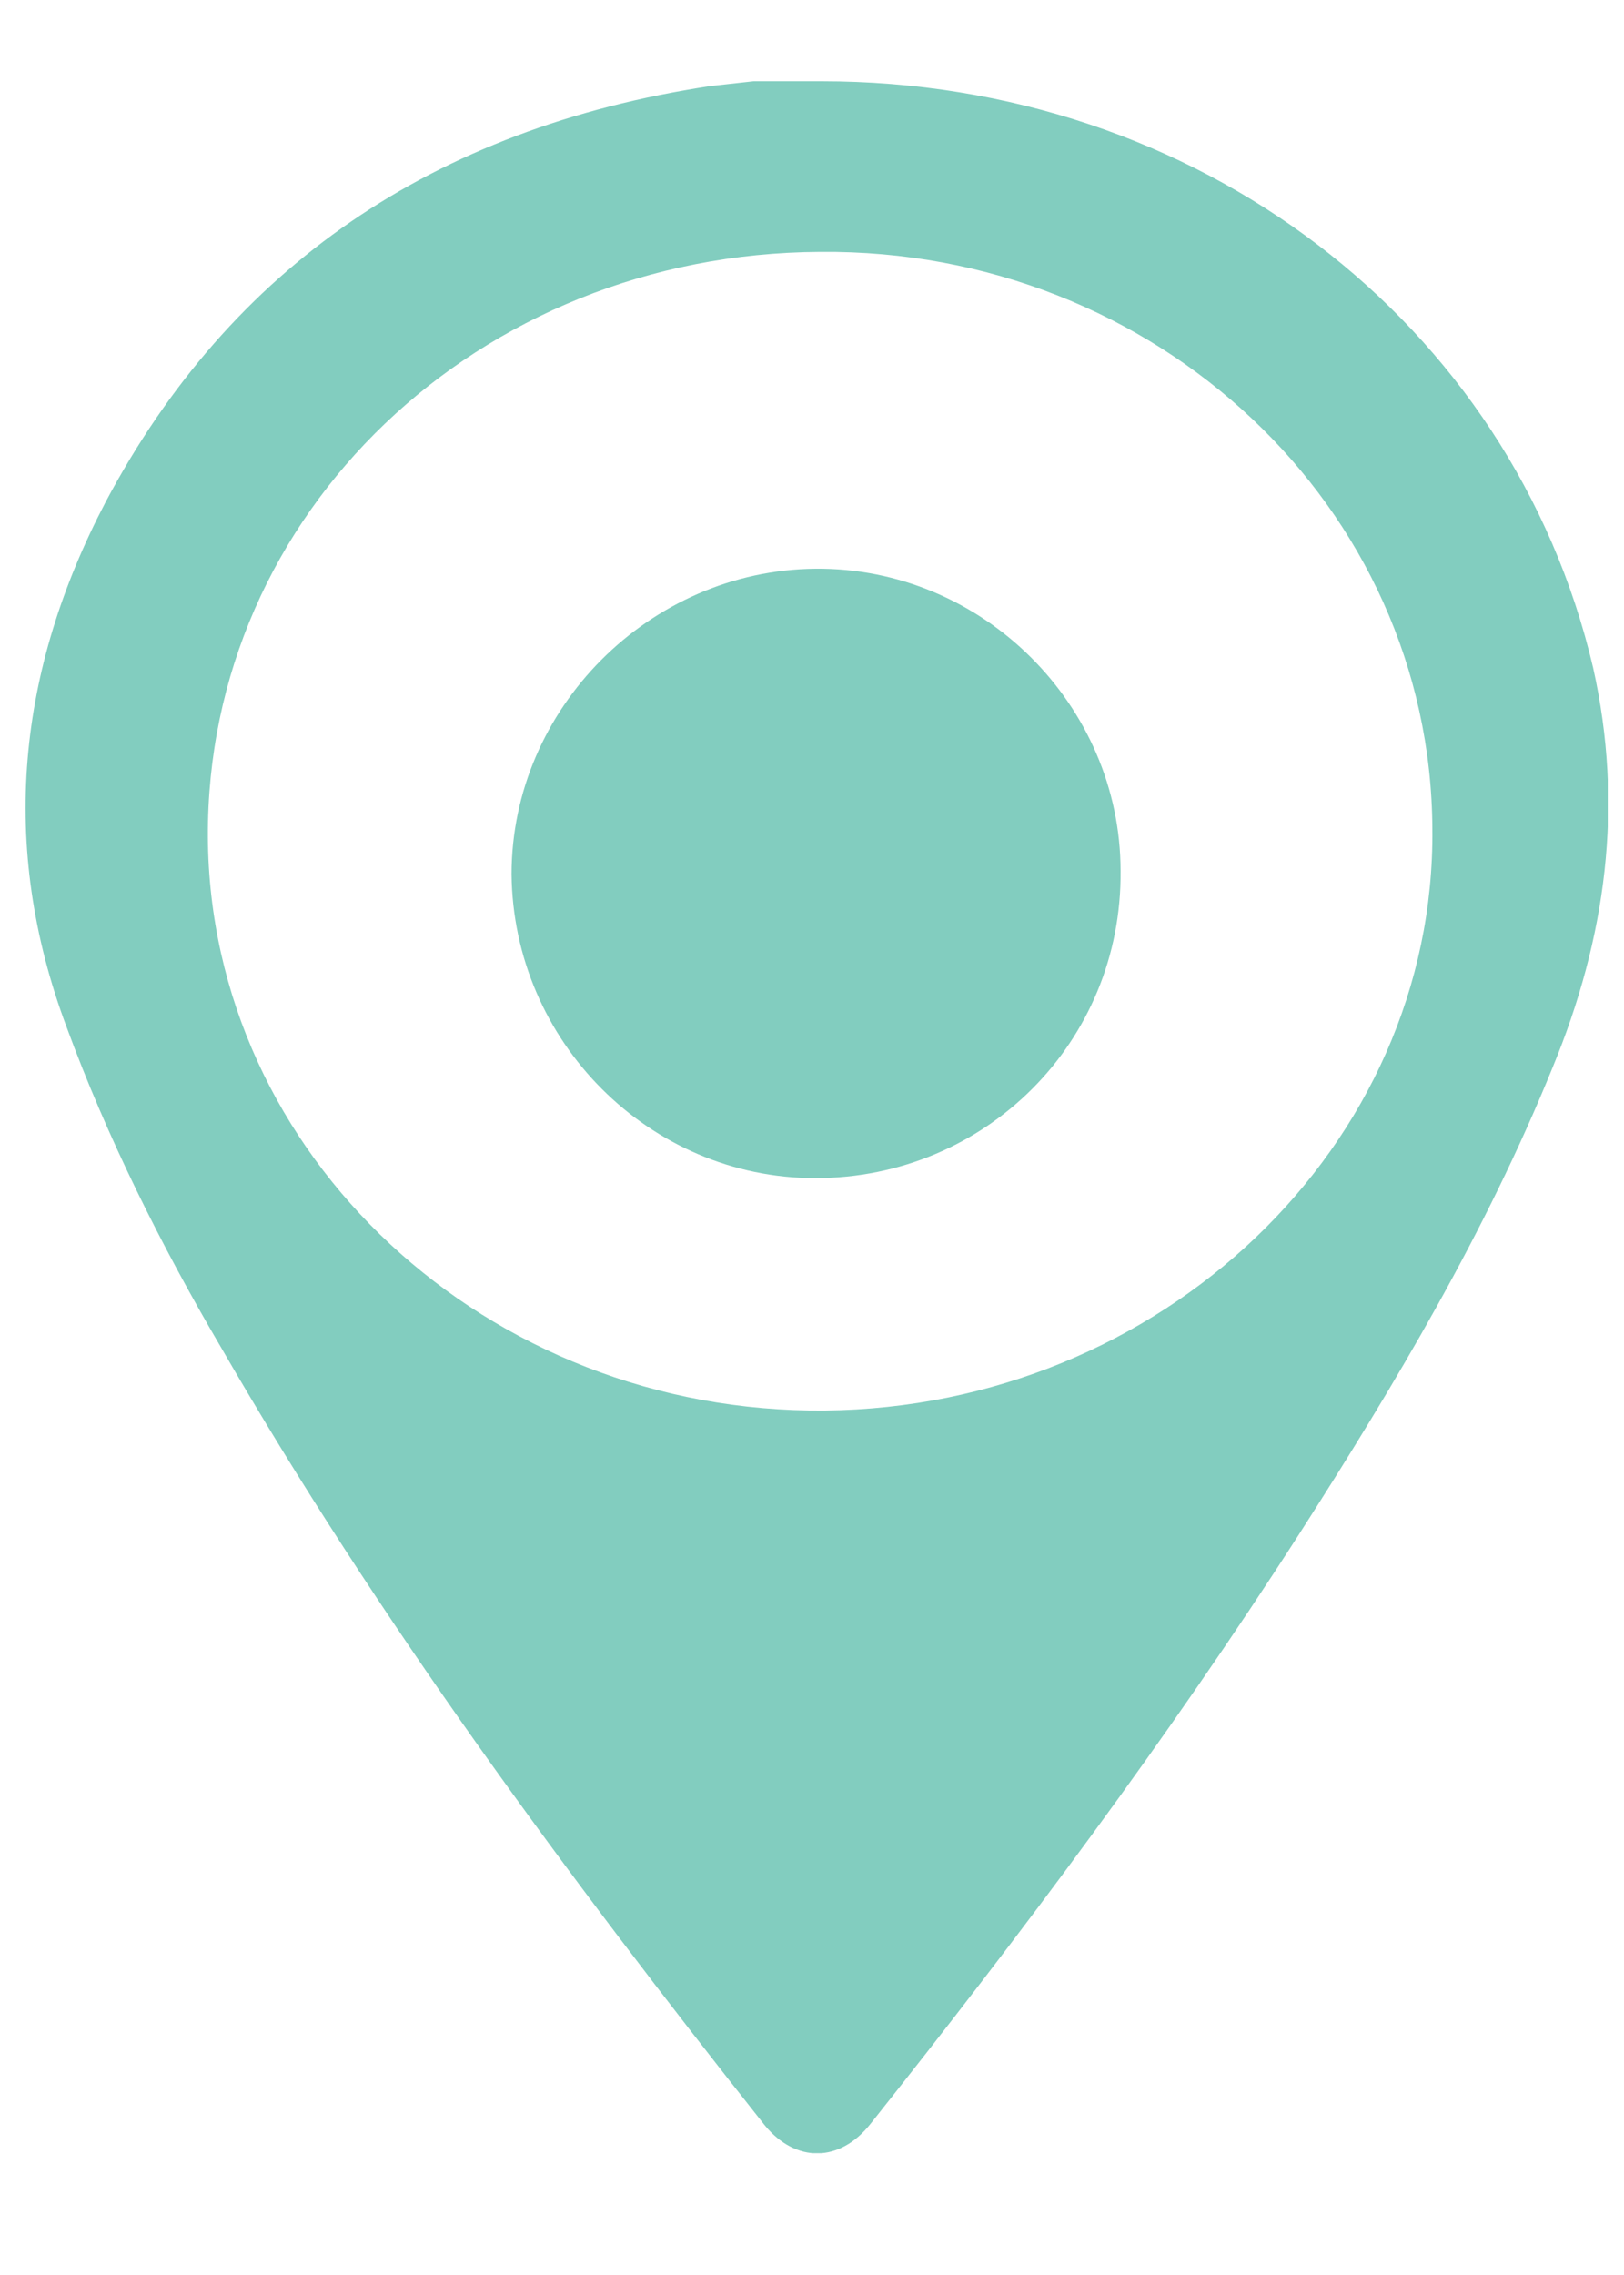 <svg xmlns="http://www.w3.org/2000/svg" viewBox="0 0 10 14" width="10" height="14">
	<defs>
		<clipPath clipPathUnits="userSpaceOnUse" id="cp1">
			<path d="M-152 -229L928 -229L928 539L-152 539Z" />
		</clipPath>
		<clipPath clipPathUnits="userSpaceOnUse" id="cp2">
			<path d="M0.15 0.5L9.9 0.5L9.9 13.25L0.15 13.25L0.15 0.5Z" />
		</clipPath>
	</defs>
	<style>
		tspan { white-space:pre }
		.shp0 { fill: #82cdbf } 
	</style>
	<g id="Customer Page (Page 2)" clip-path="url(#cp1)">
		<g id="Site Info">
			<g id="location icon">
				<g id="Group 3">
					<g id="Mask by Clip 2" clip-path="url(#cp2)">
						<path id="Fill 1" fill-rule="evenodd" class="shp0" d="M5.05 1.55C7.12 1.53 8.81 3.12 8.82 5.1C8.84 7.05 7.15 8.66 5.08 8.68C3 8.7 1.29 7.11 1.28 5.15C1.27 3.16 2.94 1.56 5.05 1.55ZM5.06 0.5C4.92 0.5 4.78 0.5 4.64 0.5C4.55 0.51 4.46 0.52 4.37 0.53C2.67 0.79 1.42 1.64 0.65 3.09C0.11 4.12 -0.01 5.2 0.41 6.32C0.66 7 0.99 7.66 1.36 8.29C2.33 9.97 3.49 11.54 4.71 13.08C4.9 13.31 5.17 13.31 5.36 13.07C6.29 11.9 7.19 10.7 8 9.44C8.59 8.52 9.15 7.58 9.56 6.57C9.89 5.77 10 4.96 9.81 4.11C9.31 1.98 7.37 0.5 5.06 0.5Z" />
					</g>
				</g>
				<path id="Fill 4" class="shp0" d="M3.15 5.38C3.15 4.36 4 3.51 5.02 3.5C6.05 3.49 6.9 4.34 6.9 5.36C6.91 6.41 6.07 7.25 5.02 7.25C4 7.25 3.16 6.41 3.15 5.38Z" />
			</g>
		</g>
	</g>
</svg>